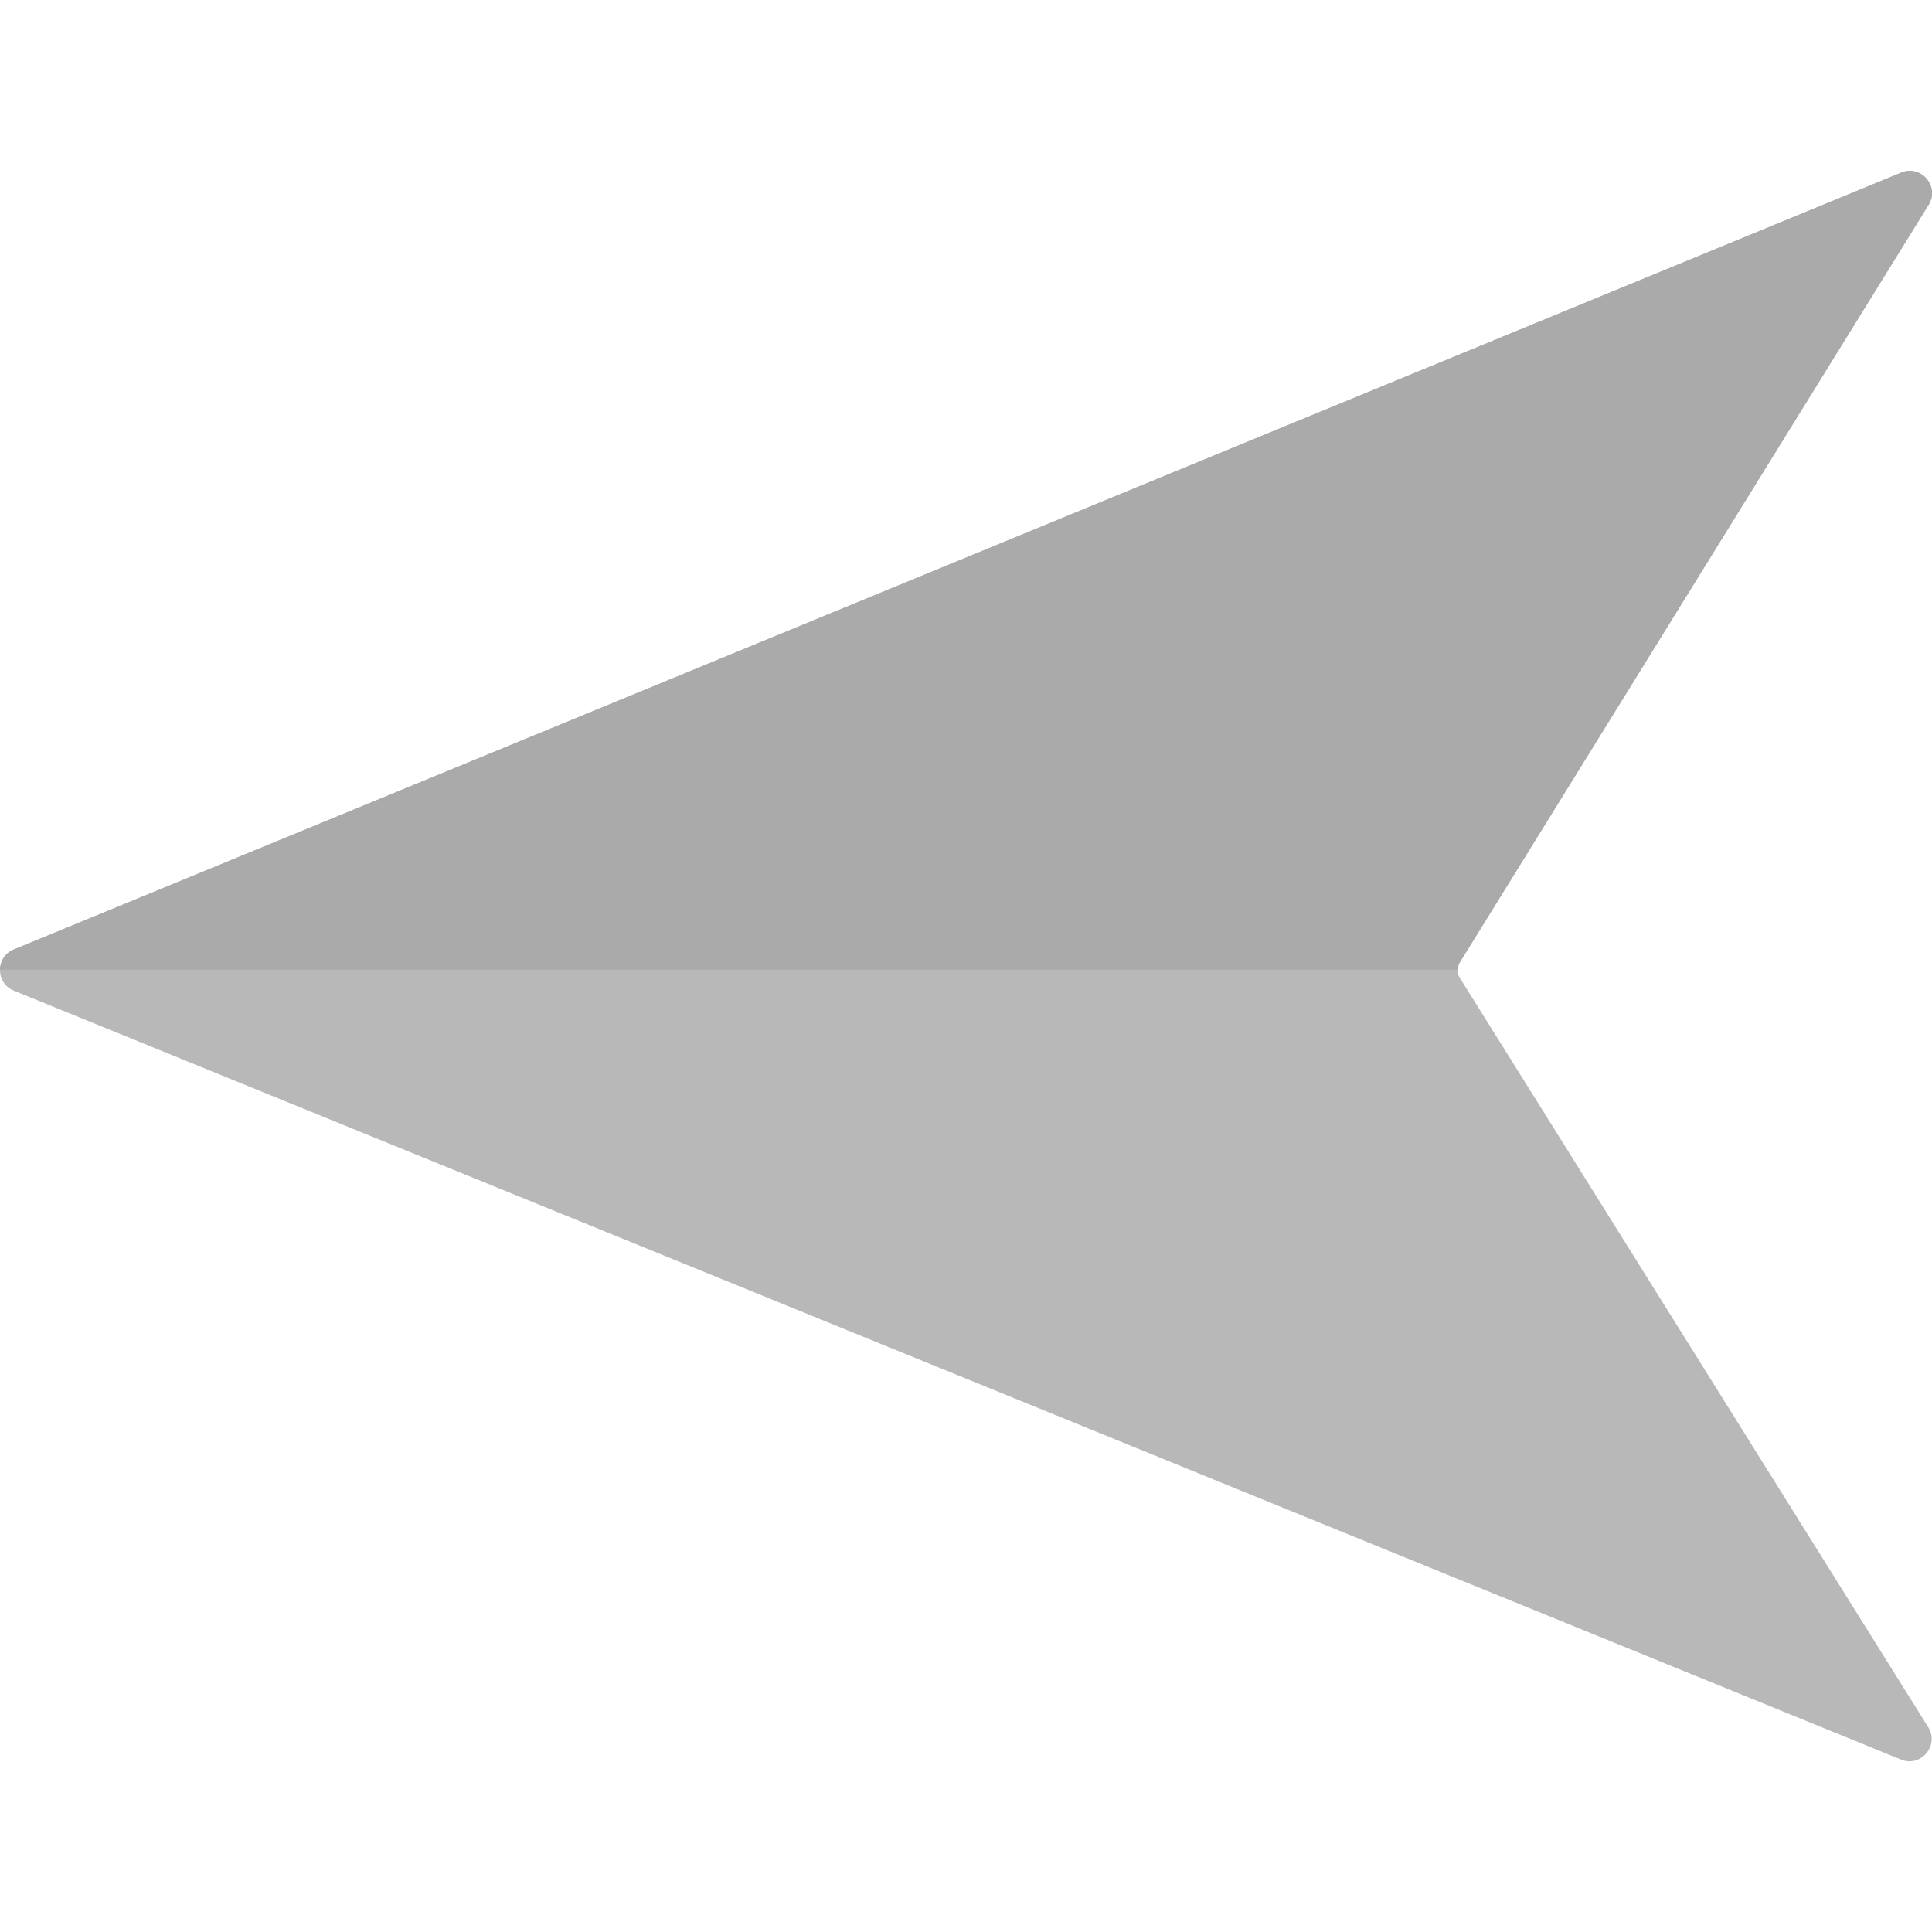 <svg width="16" height="16" viewBox="0 0 16 16" fill="none" xmlns="http://www.w3.org/2000/svg">
<g clip-path="url(#clip0_3804_32445)">
<path d="M0.114 8.204L15.744 14.572C15.909 14.639 16.063 14.455 15.969 14.304L12.09 8.099C12.065 8.059 12.065 8.009 12.09 7.969L15.972 1.696C16.065 1.545 15.91 1.362 15.745 1.43L0.114 7.864C-0.038 7.926 -0.038 8.142 0.114 8.204Z" fill="#B8B8B8"/>
<path d="M0.114 7.863C0.039 7.894 0.001 7.963 0 8.031L12.072 8.031C12.072 8.01 12.078 7.988 12.09 7.969L15.972 1.696C16.066 1.544 15.91 1.362 15.746 1.429L0.114 7.863Z" fill="#AAAAAA"/>
</g>
<defs>
<clipPath id="clip0_3804_32445">
<rect width="16" height="16" fill="white" transform="translate(0 16) rotate(-90)"/>
</clipPath>
</defs>
</svg>

